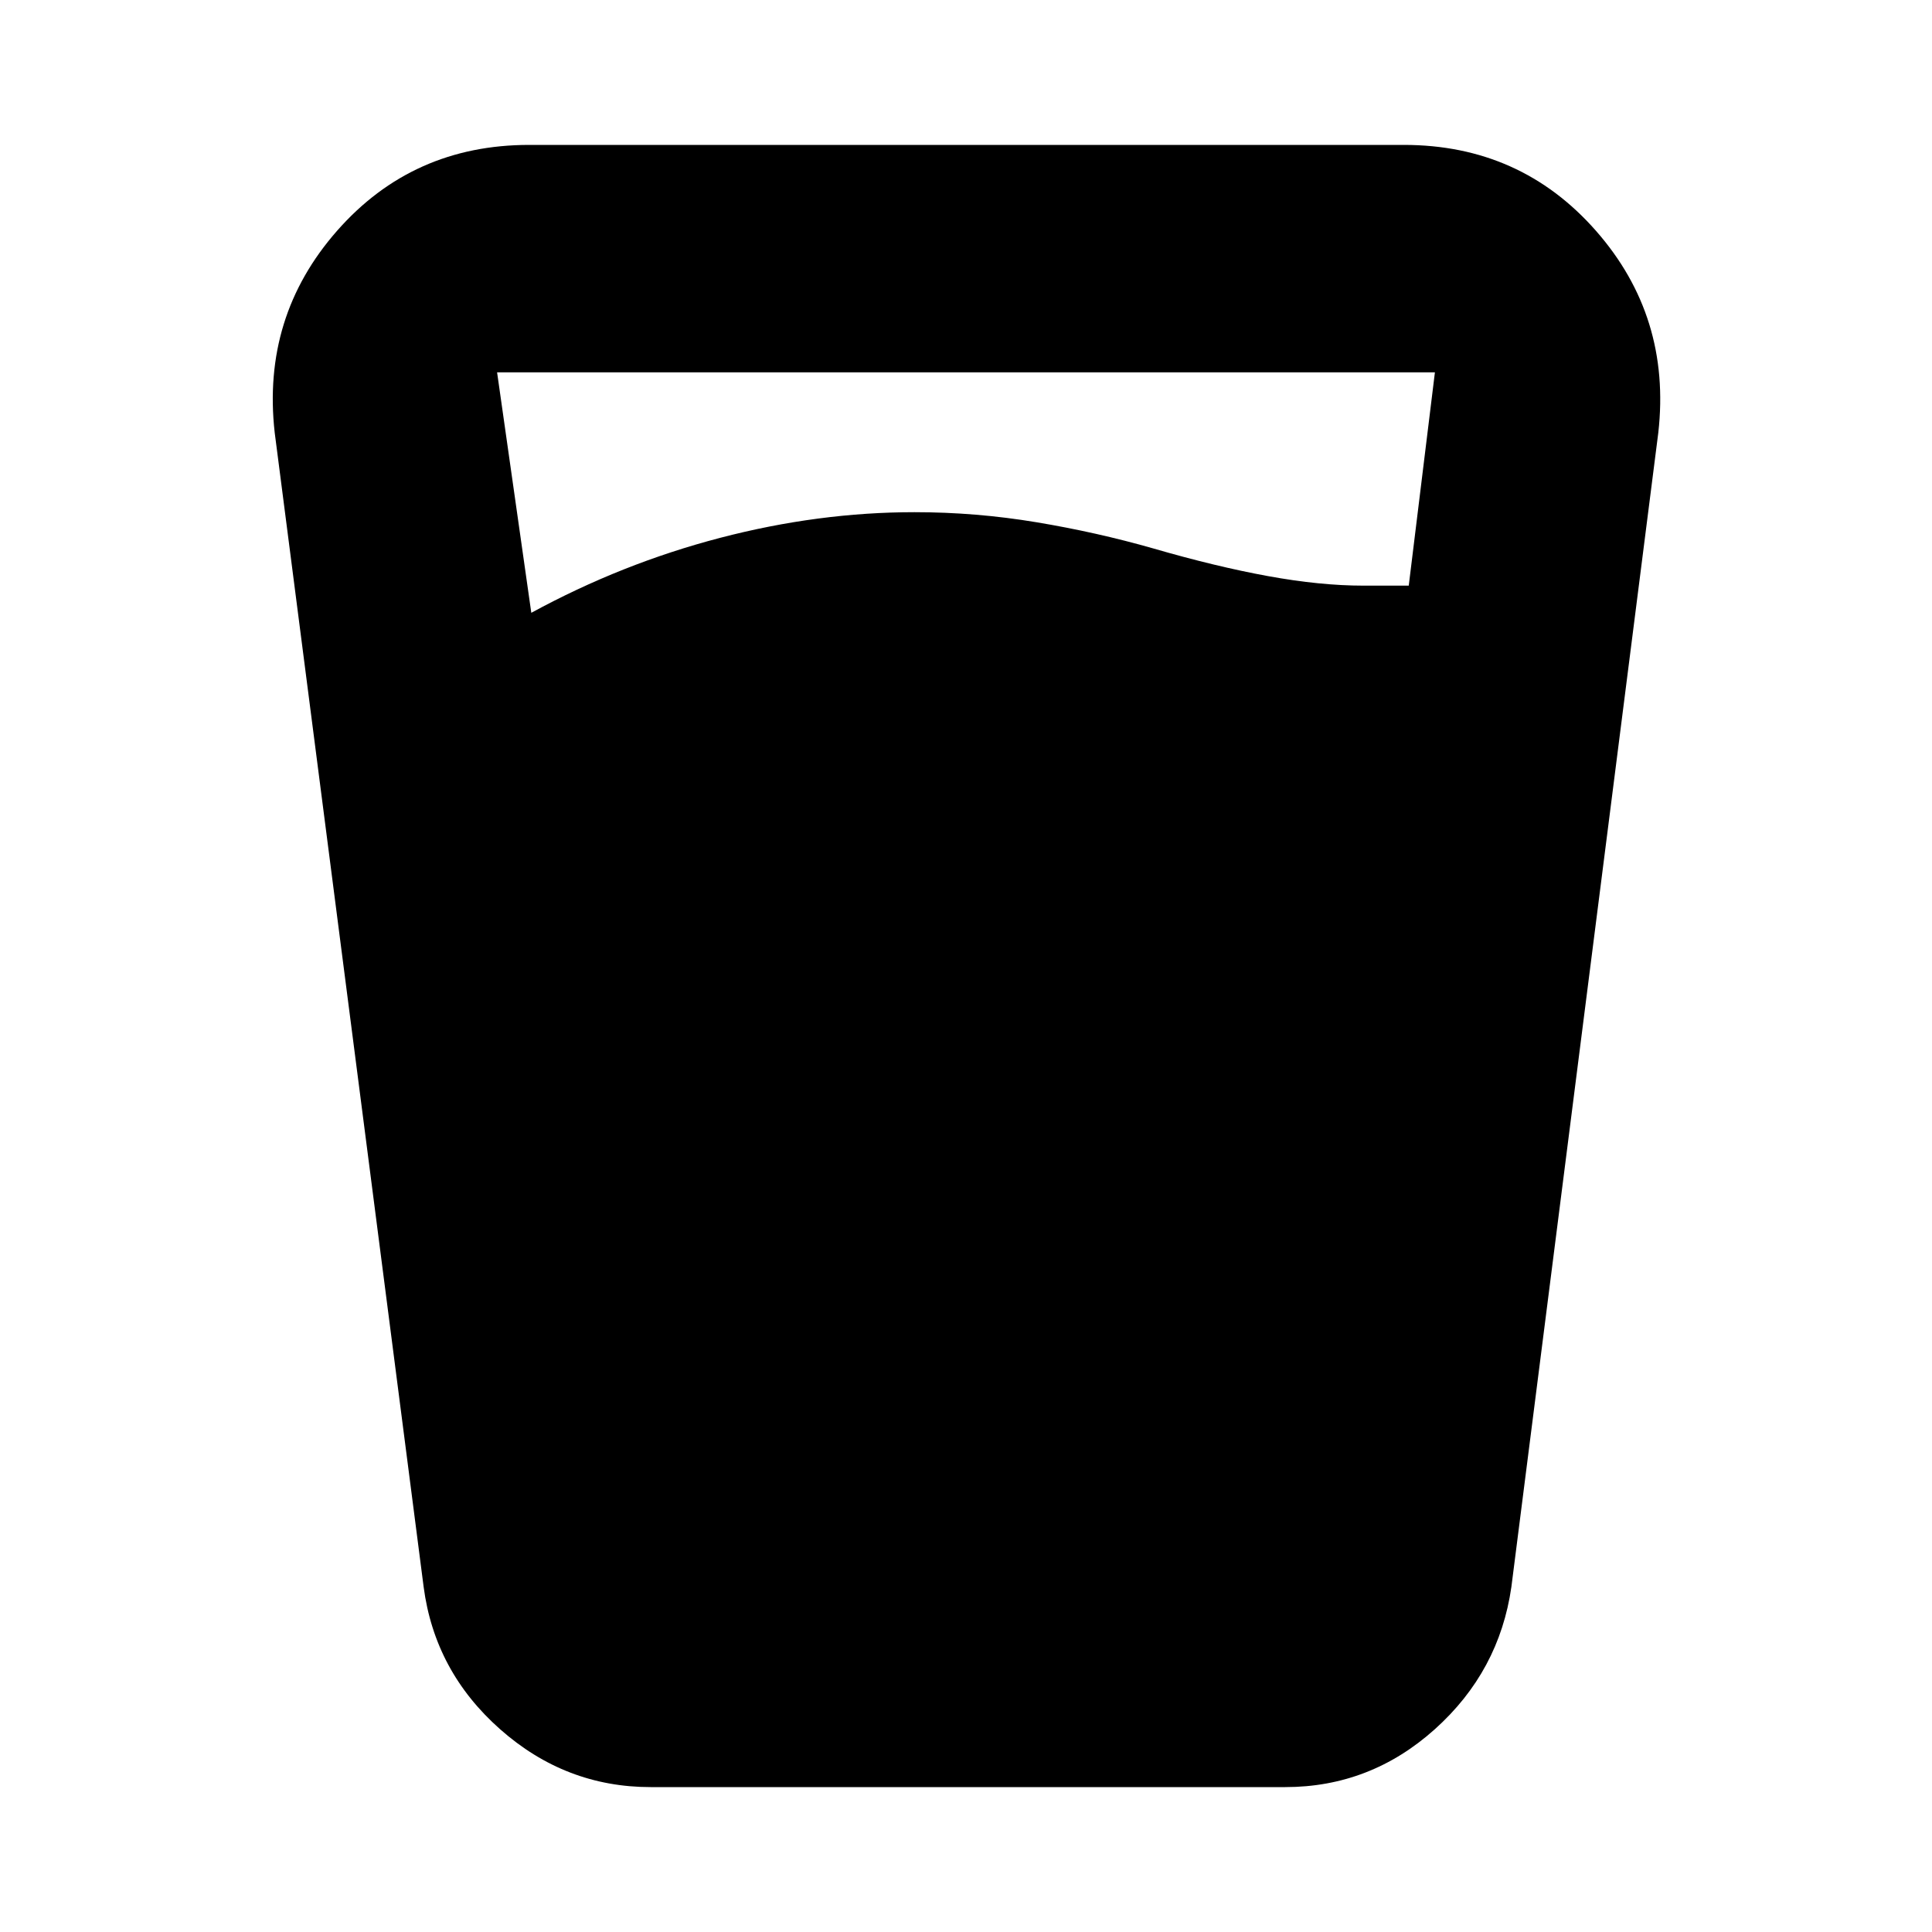 <svg xmlns="http://www.w3.org/2000/svg" height="20" viewBox="0 -960 960 960" width="20"><path d="M264-655.5q45-24.5 93.83-37.25t96.59-12.75q30.58 0 60.58 5t58 13q31 9 57 13.75t47.5 4.75H700l13-106H247l17 119.5ZM323.28-72Q281-72 248.5-100.75t-38-70.75l-74-573.5q-6.5-57.67 31-100.34Q205-888 262.97-888h434.56q57.97 0 95.47 42.66 37.5 42.67 31 100.34l-73 573.5q-6 42-38.05 70.75Q680.89-72 638.61-72H323.28Z"/></svg>